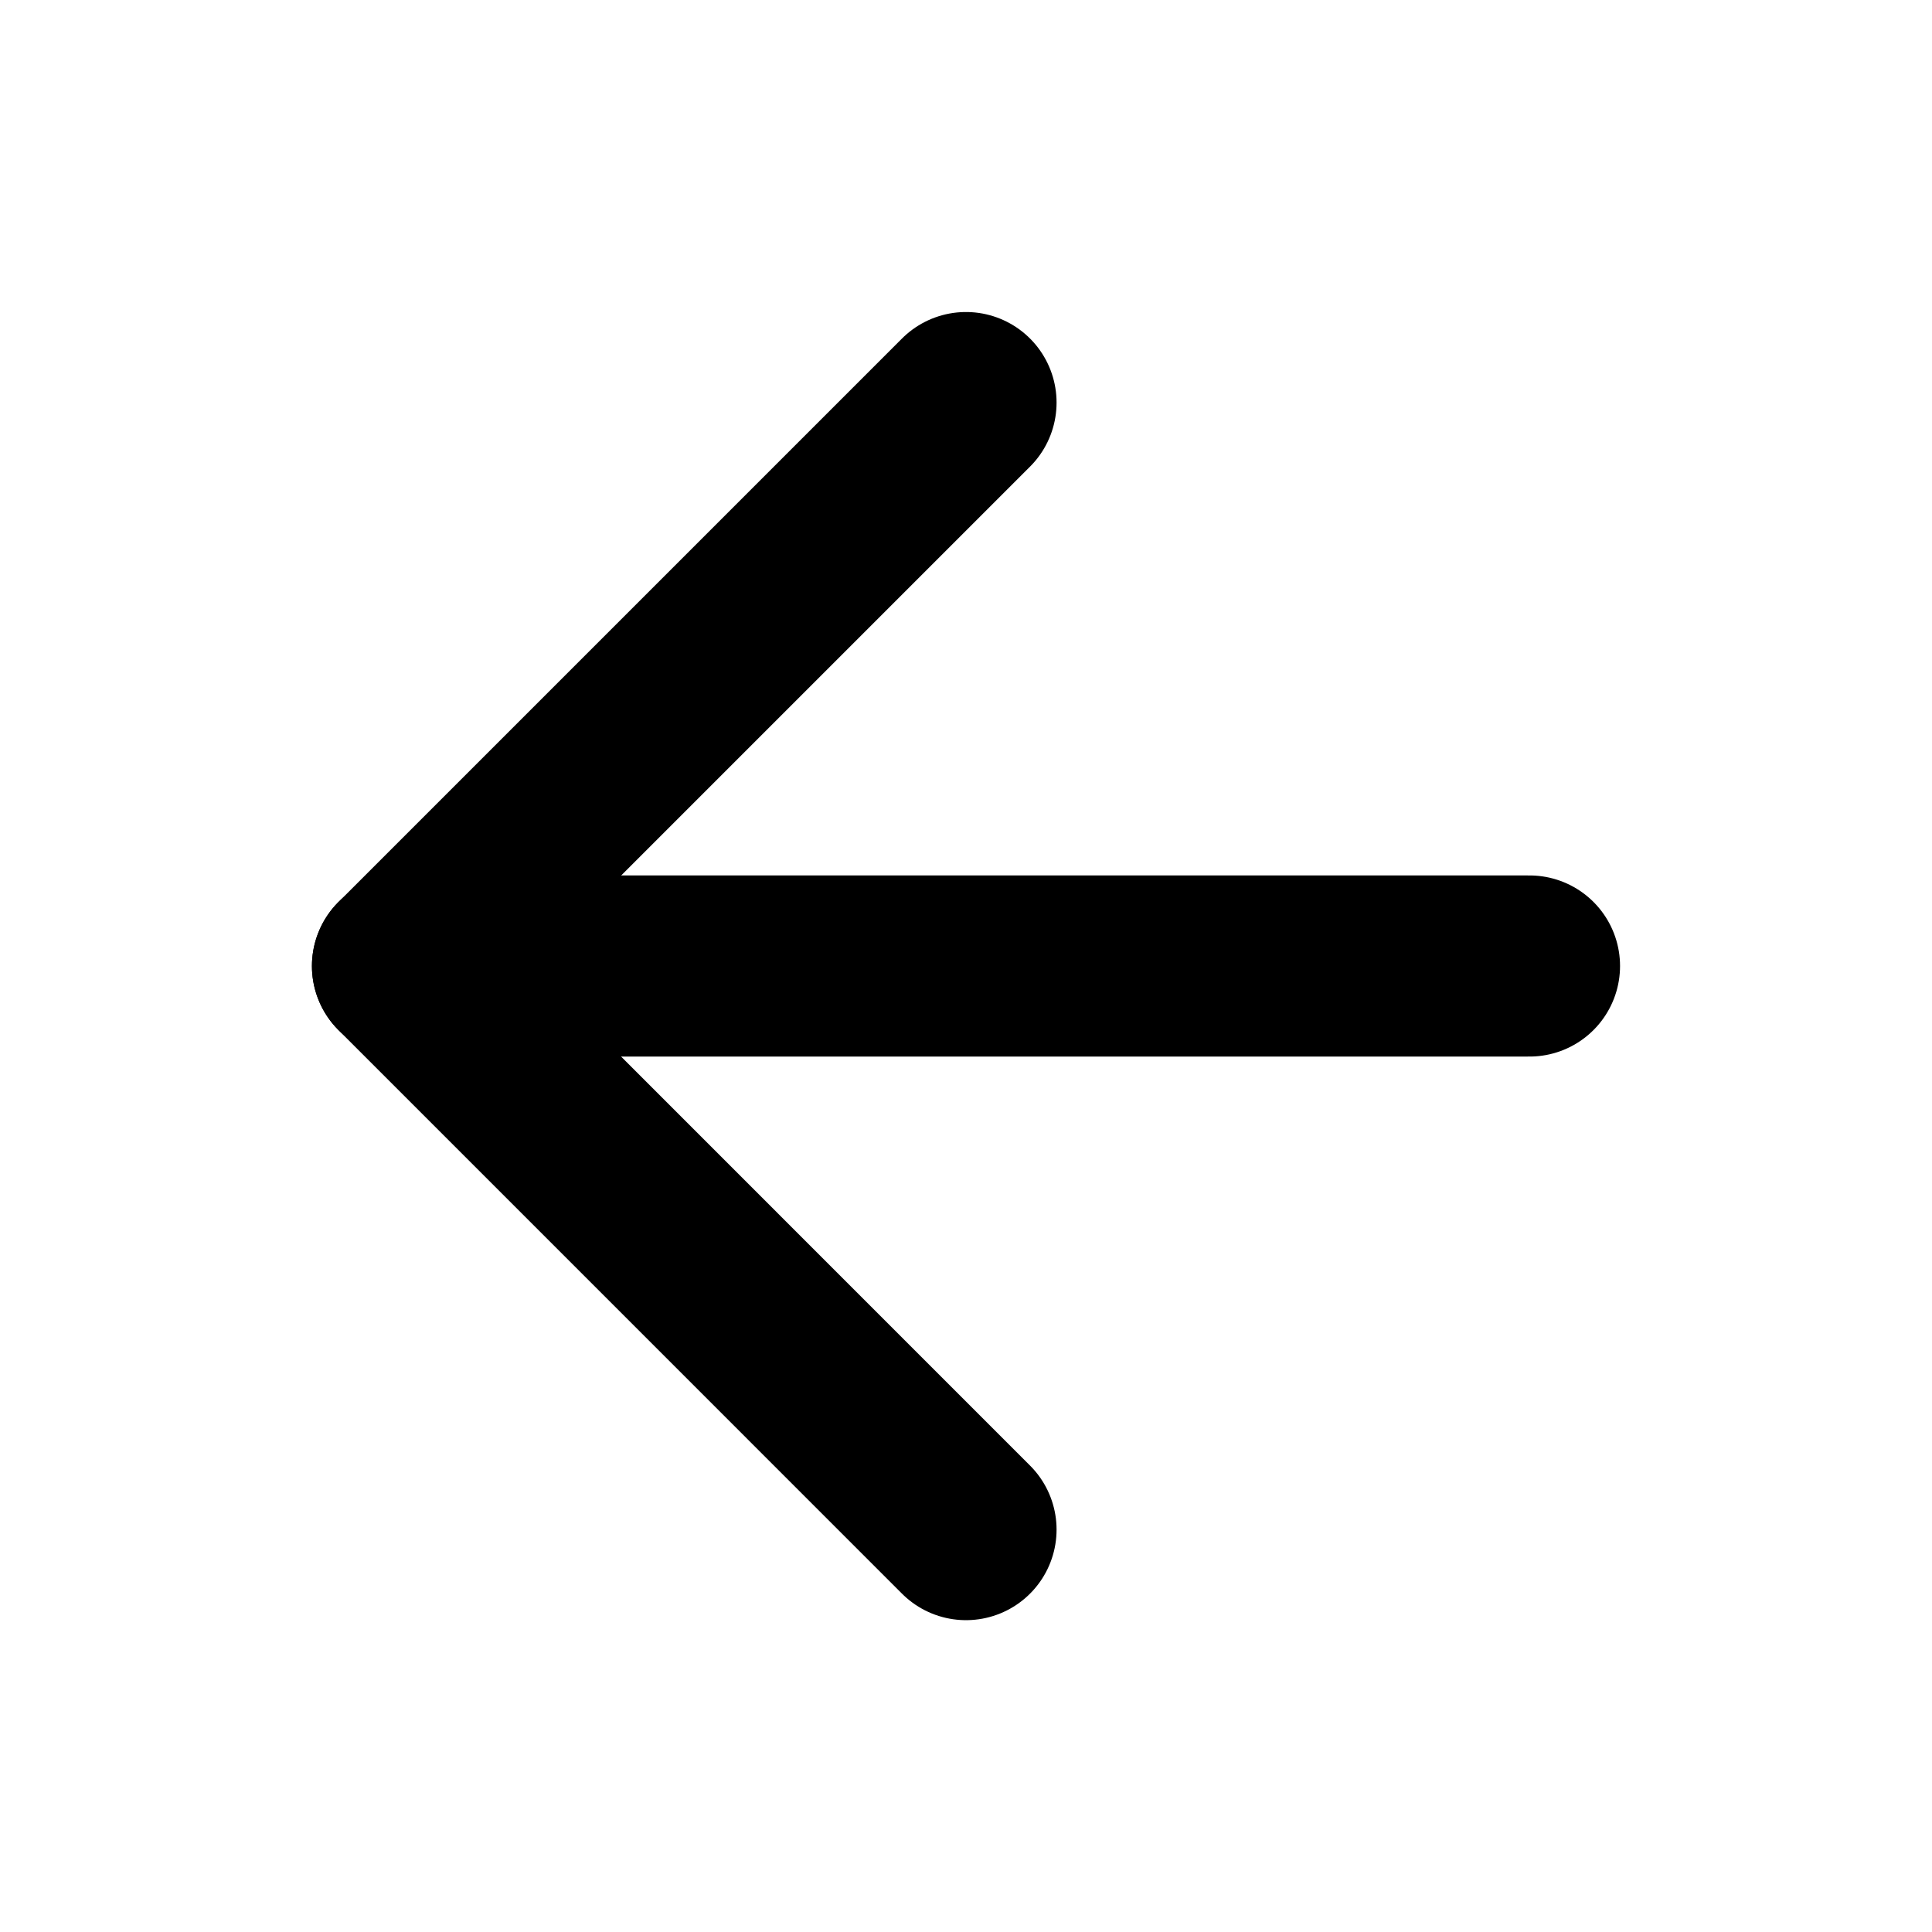 <svg width="32" height="32" viewBox="0 0 32 32" fill="none" xmlns="http://www.w3.org/2000/svg">
<path d="M25.333 16H6.666" stroke="black" stroke-width="3" stroke-linecap="round" stroke-linejoin="round"/>
<path d="M16 6.668L6.667 16.001L16 25.335" stroke="black" stroke-width="3" stroke-linecap="round" stroke-linejoin="round"/>
</svg>
